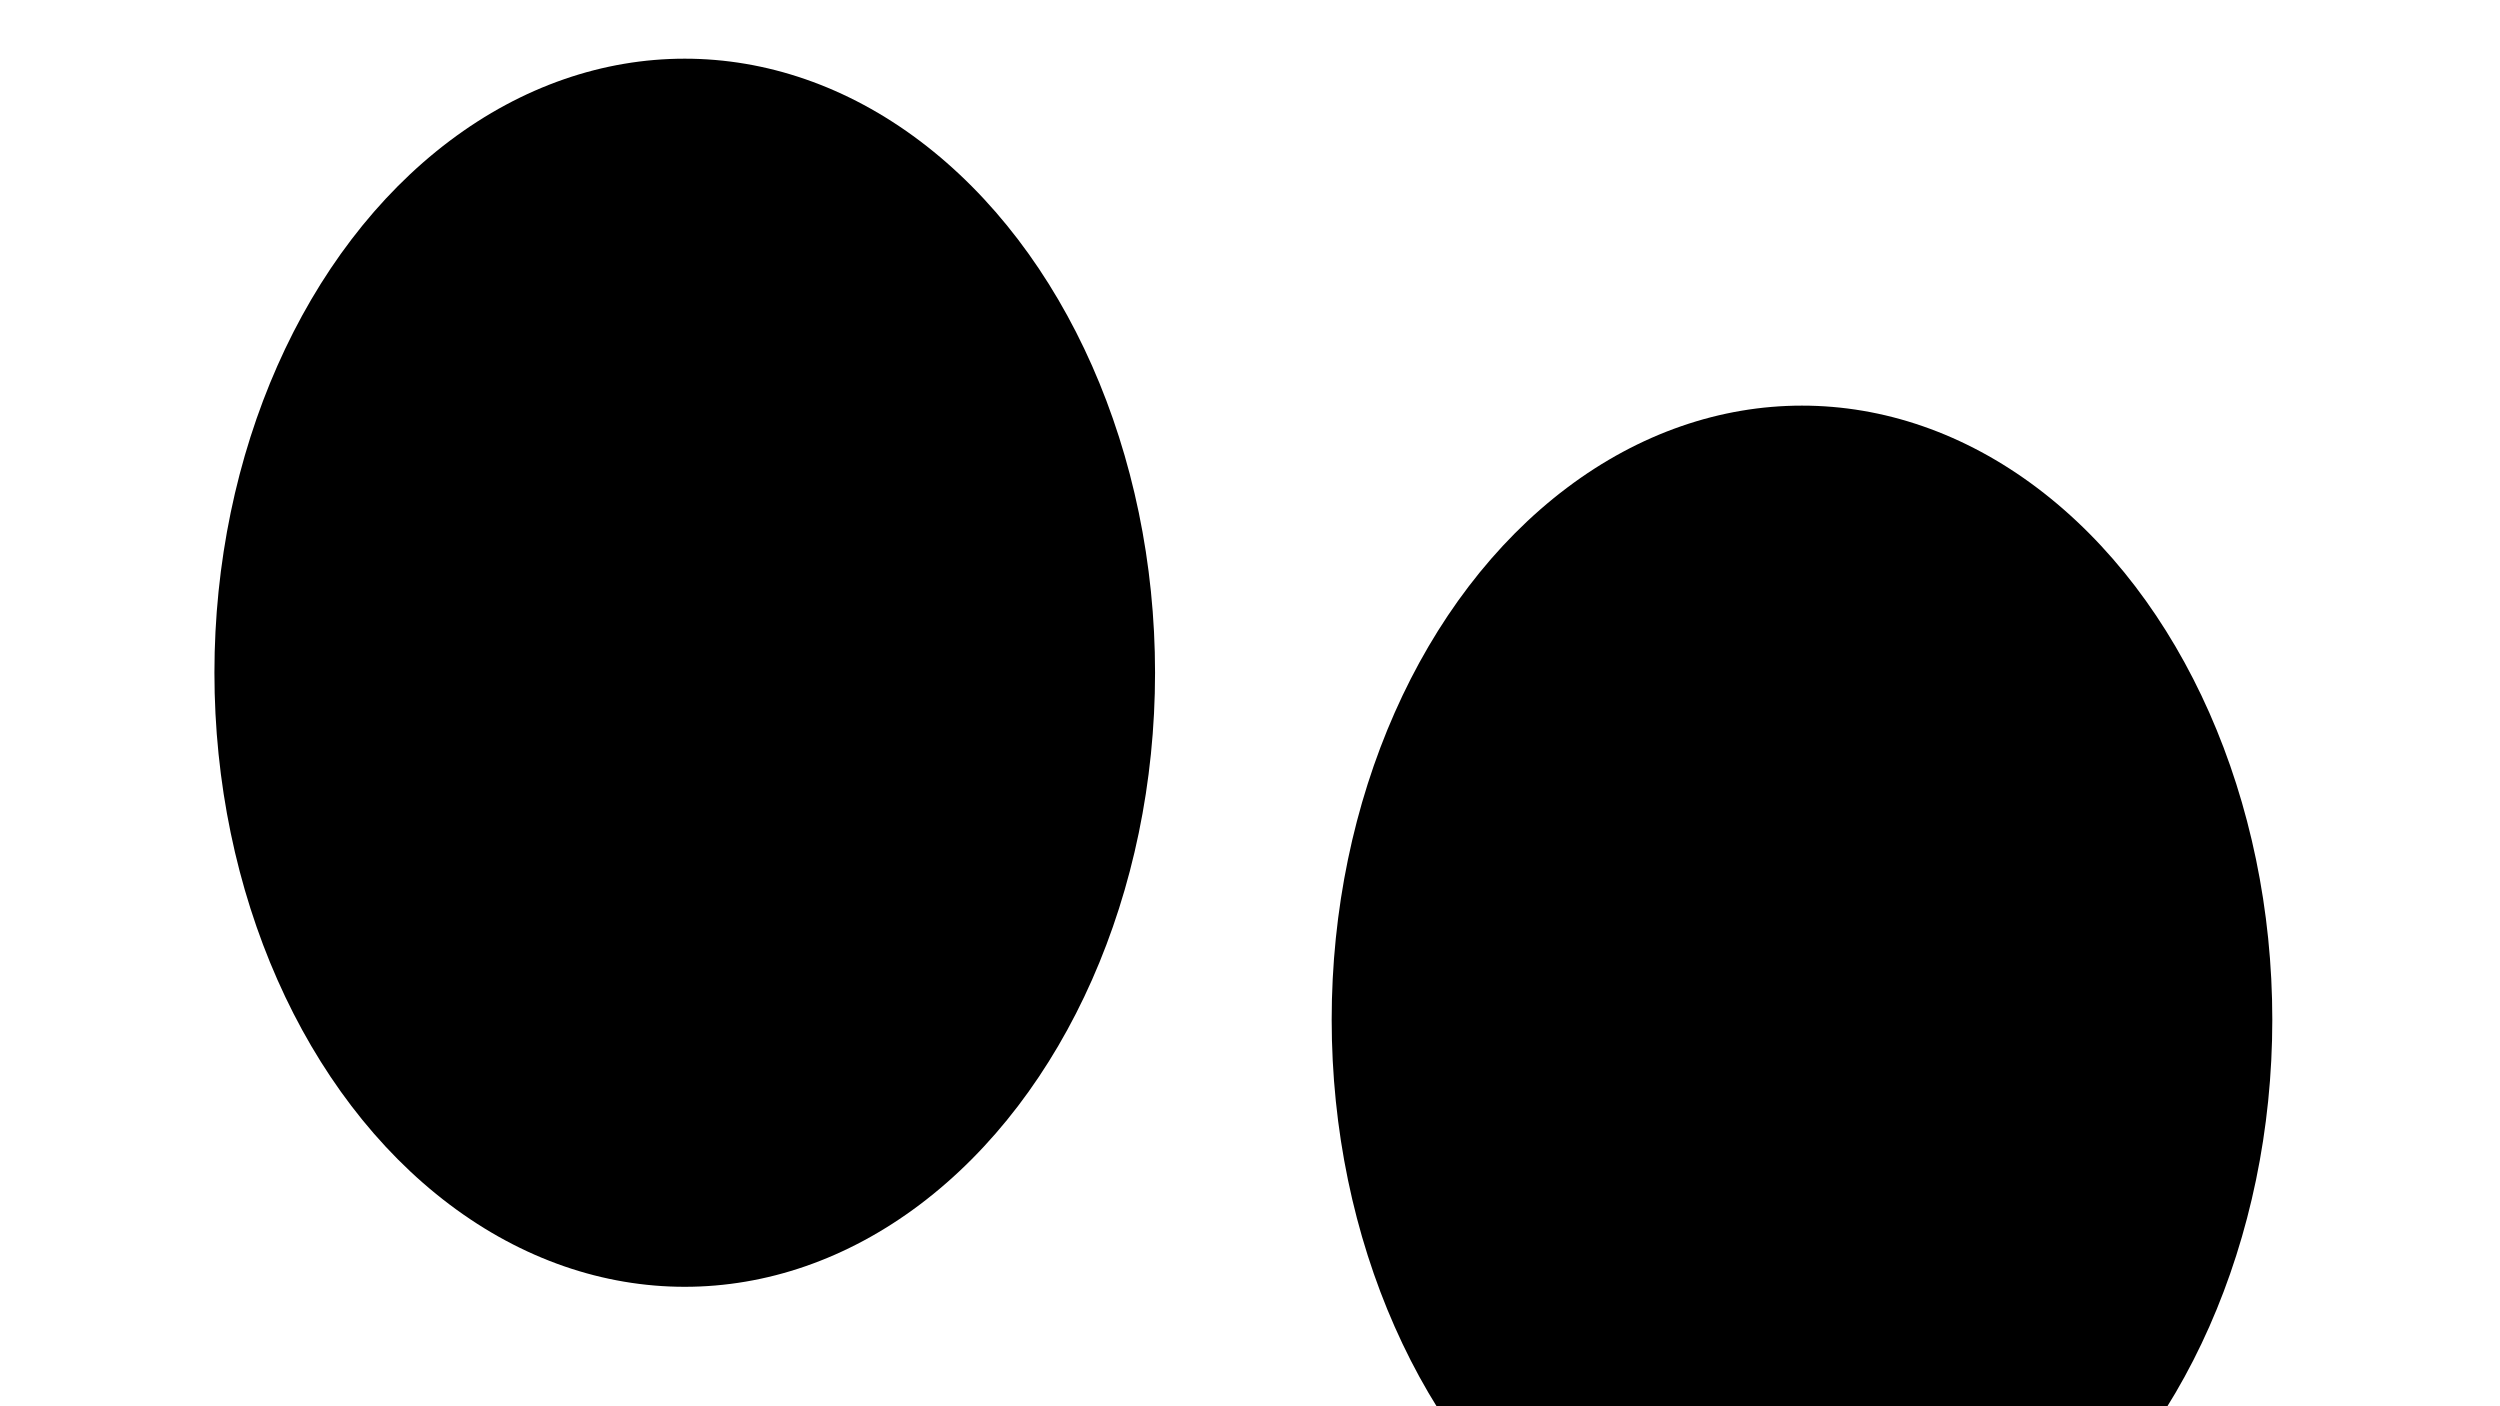 <svg xmlns="http://www.w3.org/2000/svg" version="1.1" xmlns:xlink="http://www.w3.org/1999/xlink" xmlns:svgjs="http://svgjs.dev/svgjs" viewBox="0 0 800 450"><defs><filter id="bbblurry-filter" x="-100%" y="-100%" width="400%" height="400%" filterUnits="objectBoundingBox" primitiveUnits="userSpaceOnUse" color-interpolation-filters="sRGB">
	<feGaussianBlur stdDeviation="79" x="0%" y="0%" width="100%" height="100%" in="SourceGraphic" edgeMode="none" result="blur"></feGaussianBlur></filter></defs><g filter="url(#bbblurry-filter)"><ellipse rx="150.5" ry="196.5" cx="576.638" cy="326.3" fill="hsla(272, 99%, 54%, 0.52)"></ellipse><ellipse rx="150.5" ry="196.5" cx="219.116" cy="215.279" fill="hsla(323, 46%, 64%, 1.00)"></ellipse></g></svg>